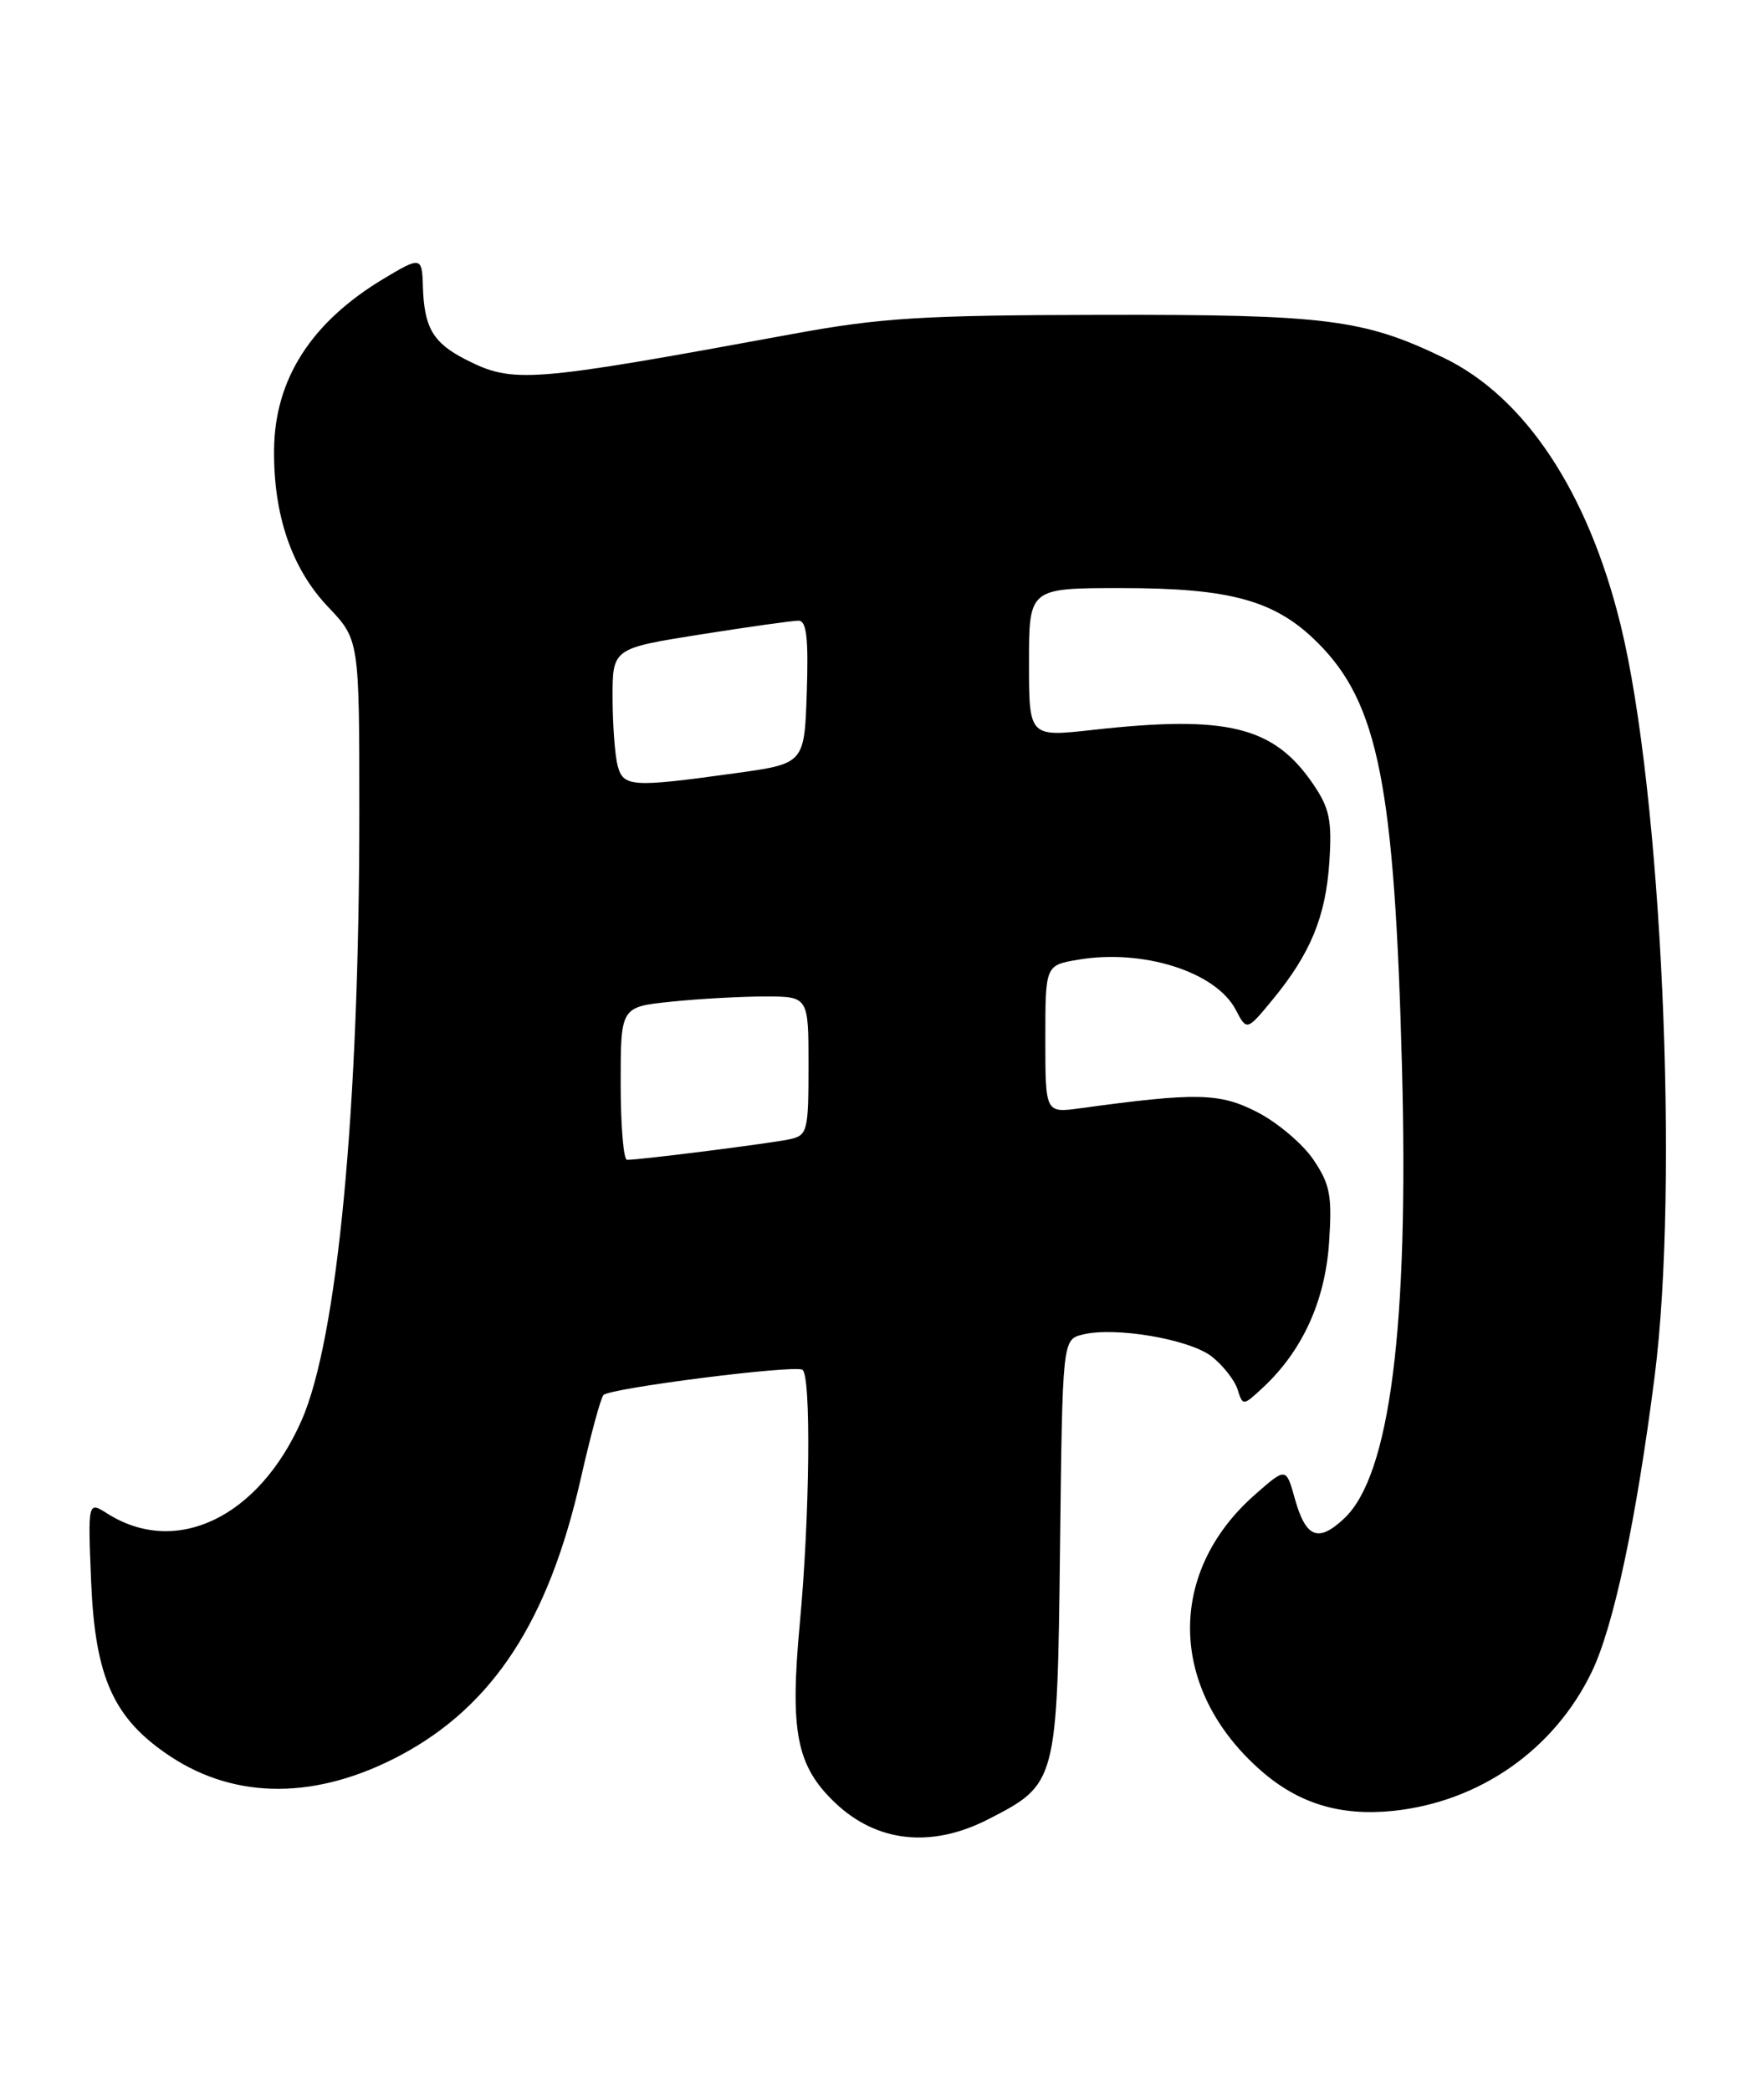 <?xml version="1.0" encoding="UTF-8" standalone="no"?>
<!DOCTYPE svg PUBLIC "-//W3C//DTD SVG 1.1//EN" "http://www.w3.org/Graphics/SVG/1.1/DTD/svg11.dtd" >
<svg xmlns="http://www.w3.org/2000/svg" xmlns:xlink="http://www.w3.org/1999/xlink" version="1.1" viewBox="0 0 216 256">
 <g >
 <path fill="currentColor"
d=" M 120.98 222.75 C 129.43 218.43 129.46 218.32 129.80 189.44 C 130.10 164.01 130.10 164.01 132.57 163.39 C 136.53 162.40 145.68 163.96 148.39 166.09 C 149.76 167.17 151.18 168.98 151.54 170.11 C 152.18 172.15 152.21 172.15 154.69 169.84 C 159.48 165.36 162.25 159.29 162.74 152.18 C 163.13 146.38 162.88 145.04 160.84 142.00 C 159.54 140.07 156.46 137.46 153.99 136.18 C 149.37 133.79 146.57 133.73 132.25 135.69 C 128.00 136.27 128.00 136.27 128.00 127.22 C 128.00 118.18 128.00 118.18 132.00 117.50 C 139.97 116.15 148.88 118.98 151.31 123.62 C 152.67 126.22 152.67 126.22 155.82 122.40 C 160.47 116.76 162.34 112.22 162.78 105.50 C 163.11 100.46 162.80 98.95 160.83 96.05 C 155.99 88.92 150.31 87.52 133.75 89.37 C 126.00 90.23 126.00 90.23 126.00 81.12 C 126.00 72.00 126.00 72.00 137.32 72.00 C 150.75 72.00 156.18 73.52 161.37 78.71 C 168.76 86.09 170.76 96.15 171.67 130.59 C 172.52 162.49 170.20 180.64 164.60 185.90 C 161.42 188.89 159.90 188.29 158.56 183.51 C 157.48 179.64 157.48 179.64 153.68 182.98 C 142.81 192.52 143.10 206.86 154.38 216.76 C 158.99 220.81 164.11 222.37 170.57 221.71 C 181.16 220.61 190.29 214.24 194.90 204.71 C 197.58 199.16 200.35 186.19 202.61 168.50 C 205.63 144.83 203.47 97.00 198.44 76.50 C 194.46 60.26 186.75 48.62 176.79 43.81 C 166.97 39.07 162.42 38.50 135.00 38.55 C 112.82 38.59 107.87 38.90 97.00 40.90 C 64.75 46.83 62.85 46.98 57.03 44.02 C 53.00 41.96 51.93 40.11 51.78 35.00 C 51.68 31.43 51.51 31.40 47.00 34.11 C 38.14 39.42 33.66 46.38 33.56 55.00 C 33.47 63.06 35.72 69.62 40.17 74.30 C 44.00 78.33 44.00 78.33 44.00 99.58 C 44.00 135.82 41.32 163.96 36.92 173.92 C 31.67 185.80 21.55 190.64 13.13 185.30 C 10.76 183.80 10.76 183.80 11.16 193.65 C 11.65 205.43 13.91 210.43 20.85 215.03 C 28.93 220.38 38.84 220.33 49.04 214.90 C 60.38 208.85 67.17 198.44 71.11 181.05 C 72.30 175.80 73.55 171.18 73.89 170.80 C 74.62 169.96 97.17 167.09 98.25 167.70 C 99.34 168.31 99.16 185.67 97.94 198.70 C 96.70 212.00 97.52 216.19 102.23 220.69 C 107.34 225.57 114.03 226.30 120.98 222.75 Z  M 76.00 132.64 C 76.00 123.28 76.00 123.28 82.15 122.64 C 85.53 122.29 90.70 122.00 93.65 122.00 C 99.00 122.00 99.00 122.00 99.00 130.48 C 99.00 138.46 98.87 138.99 96.75 139.47 C 94.63 139.95 78.45 142.00 76.78 142.00 C 76.35 142.00 76.00 137.79 76.00 132.64 Z  M 75.63 93.75 C 75.30 92.51 75.02 88.77 75.01 85.44 C 75.00 79.39 75.00 79.39 85.75 77.68 C 91.66 76.75 97.08 75.98 97.79 75.99 C 98.76 76.00 99.01 78.13 98.79 84.75 C 98.50 93.50 98.50 93.50 90.00 94.67 C 77.35 96.42 76.33 96.36 75.63 93.75 Z "/>
</g>
</svg>